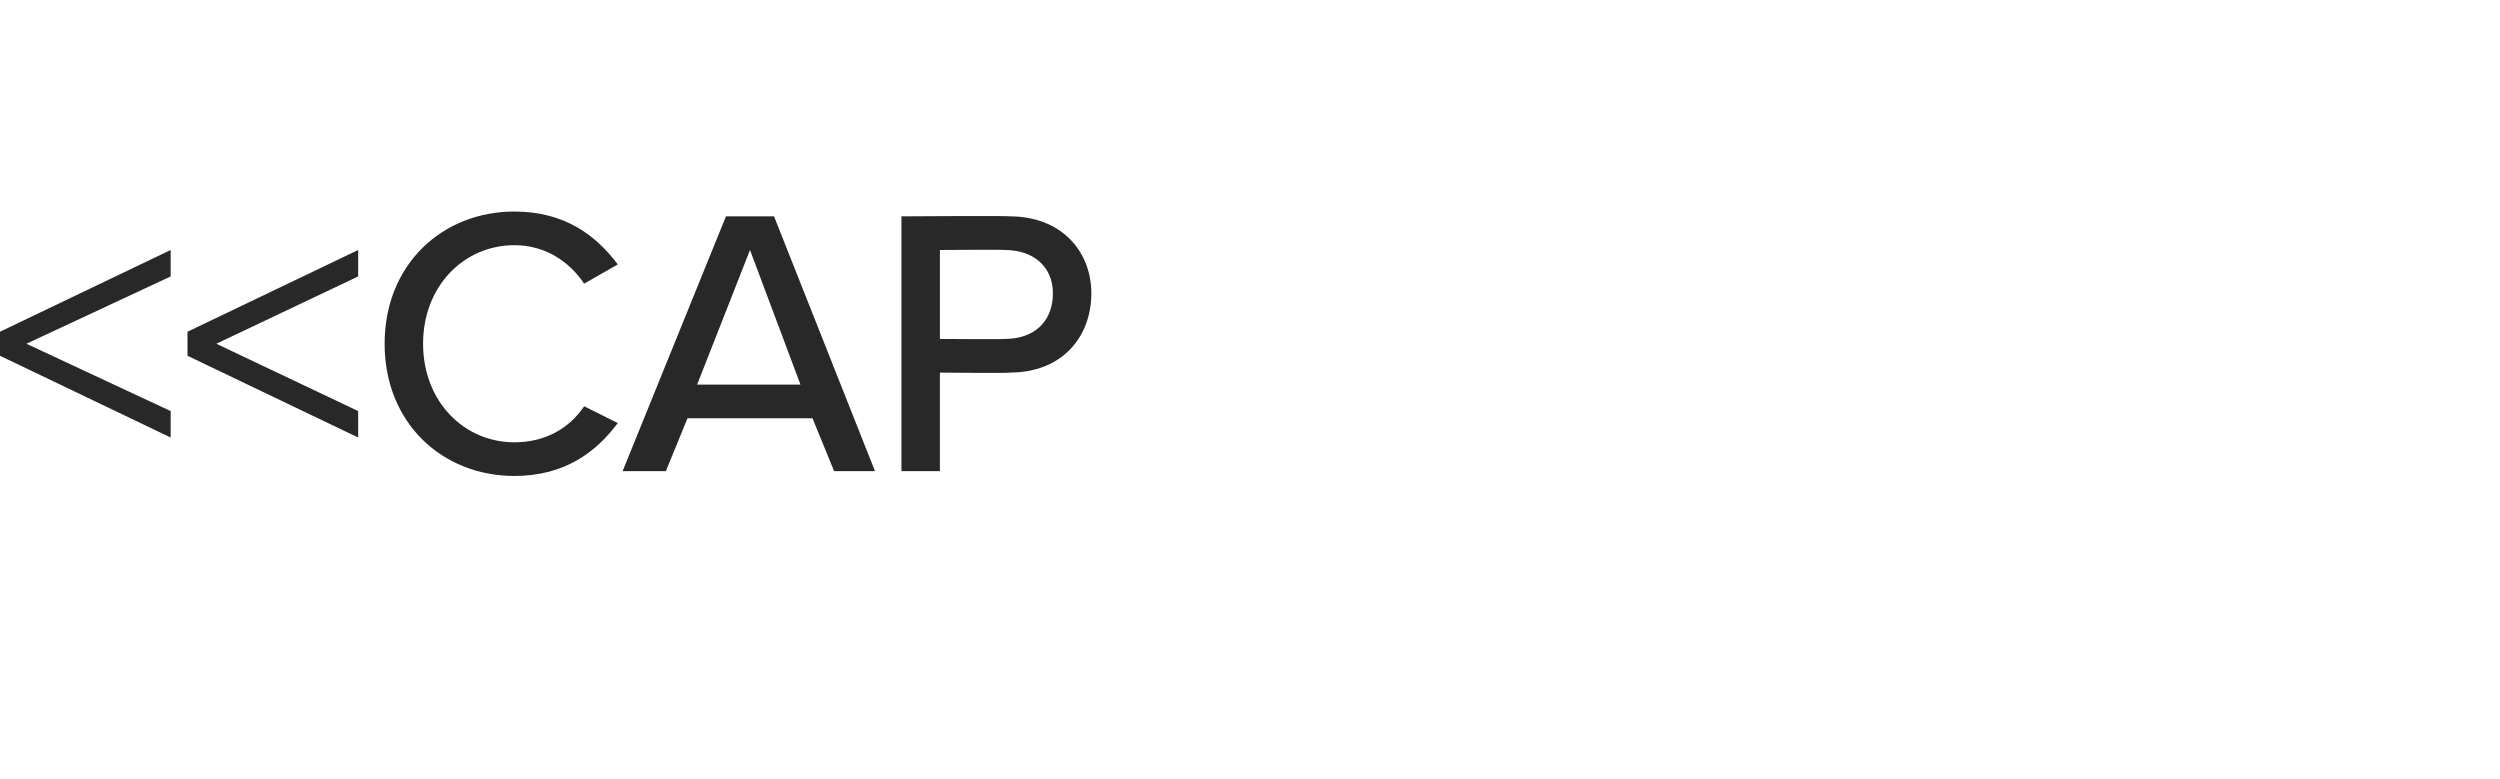 <?xml version="1.0" standalone="no"?><!DOCTYPE svg PUBLIC "-//W3C//DTD SVG 1.1//EN" "http://www.w3.org/Graphics/SVG/1.1/DTD/svg11.dtd"><svg xmlns="http://www.w3.org/2000/svg" xmlns:xlink="http://www.w3.org/1999/xlink" version="1.1" width="104px" height="32.4px" viewBox="0 -7 104 32.4" style="top:-7px"><desc>Agent 1</desc><defs/><g id="Polygon45047"><path d="m0 6.8l7.1-3.4v1.1l-6 2.8l6 2.8v1.1L0 7.8v-1zm7.8 0l7.1-3.4v1.1L9 7.3l5.9 2.8v1.1L7.8 7.8v-1zm8.2.5c0-3.3 2.4-5.5 5.4-5.5c2.1 0 3.4 1 4.3 2.2l-1.4.8c-.6-.9-1.6-1.6-2.9-1.6c-2.1 0-3.8 1.7-3.8 4.1c0 2.4 1.7 4.1 3.8 4.1c1.3 0 2.3-.6 2.9-1.5l1.4.7c-.9 1.2-2.2 2.2-4.3 2.2c-3 0-5.4-2.2-5.4-5.5zm17.8 3.1h-5.2l-.9 2.2h-1.8L30.2 2h2l4.2 10.6h-1.7l-.9-2.2zM29 9h4.3l-2.1-5.6L29 9zm8.5-7s4.53-.03 4.5 0c2.2 0 3.4 1.5 3.4 3.2c0 1.8-1.2 3.3-3.4 3.3c.03.03-2.9 0-2.9 0v4.1h-1.6V2zm4.3 1.4c.02-.02-2.7 0-2.7 0v3.7s2.72.02 2.7 0c1.2 0 2-.7 2-1.9c0-1.1-.8-1.8-2-1.8z" stroke="none" fill="#282828"/><a xlink:href="DBF_CAP%20Rate" xlink:show="new" xlink:title="&lt;&lt;CAP Rate&gt;&gt;"><rect style="fill:transparent;" x="-1" y="1" width="46" height="12"/></a></g></svg>